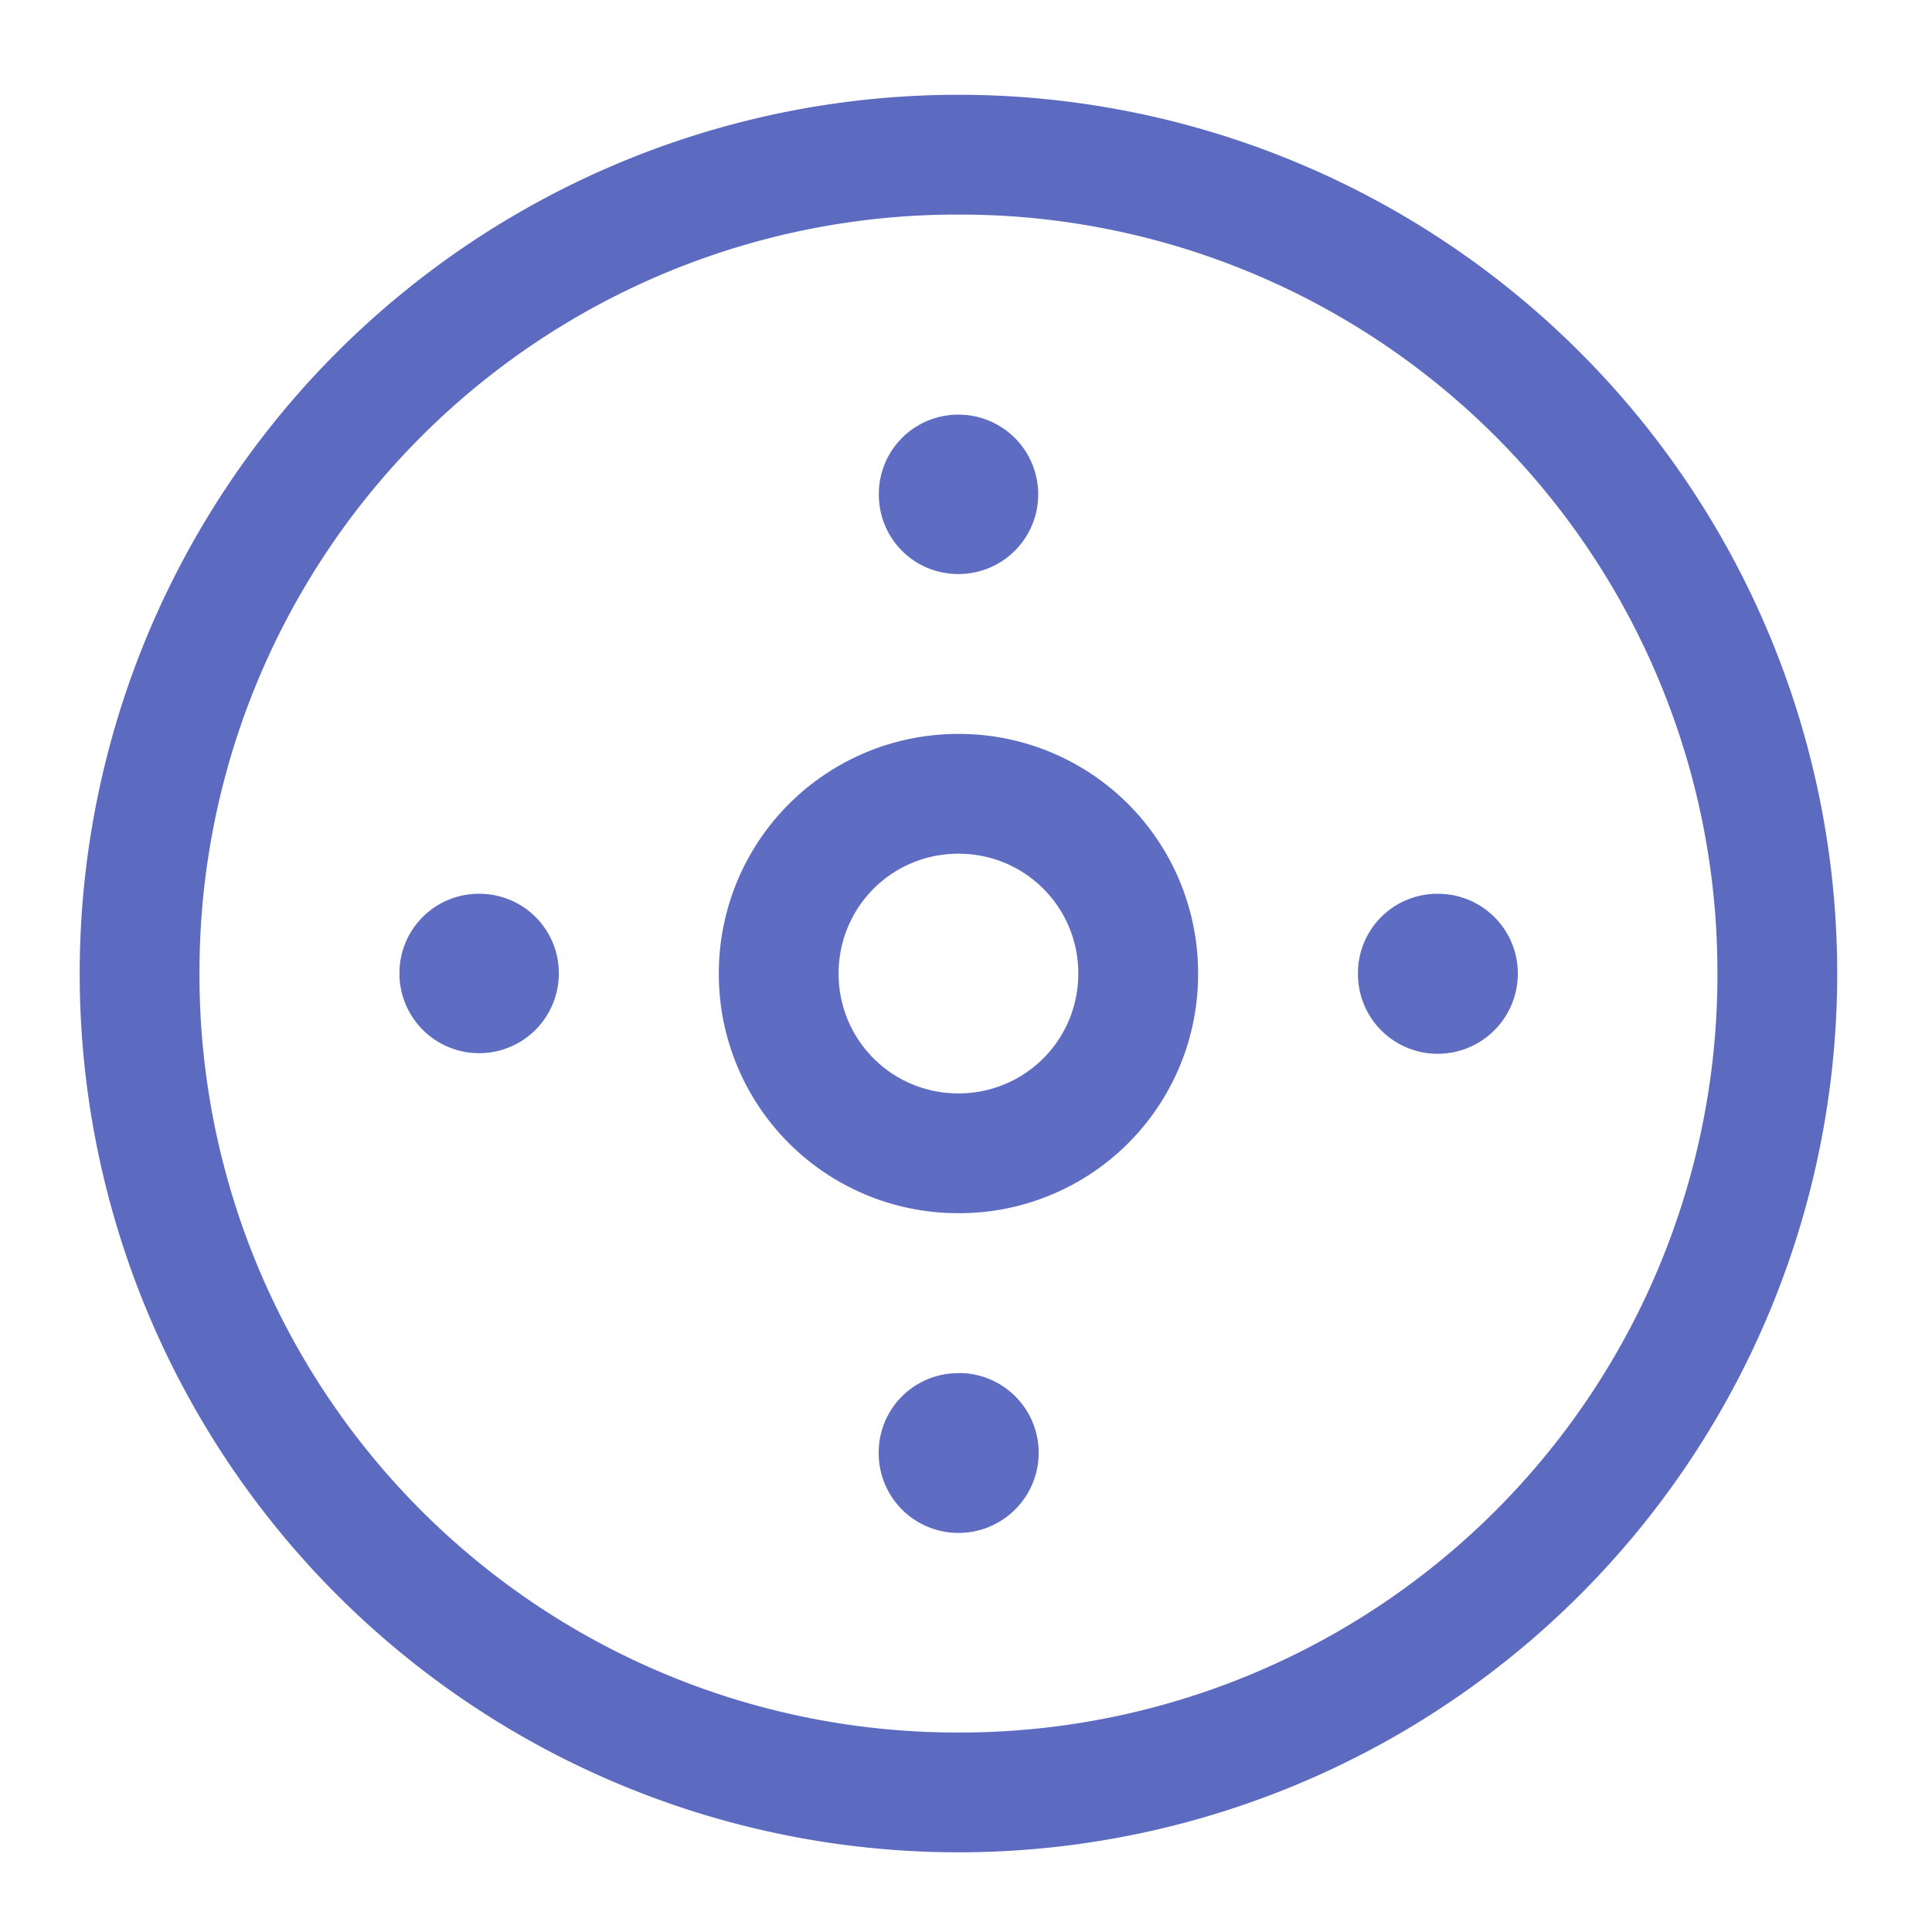<svg xmlns="http://www.w3.org/2000/svg" width="16pt" height="16pt" viewBox="0 0 16 16"><g fill="#5c6bc0"><path d="M7.938.785A7.277 7.277 0 0 0 .66 8.062a7.277 7.277 0 0 0 7.277 7.278 7.277 7.277 0 0 0 7.278-7.277A7.277 7.277 0 0 0 7.938.785zm0 .992a6.273 6.273 0 0 1 6.285 6.285 6.273 6.273 0 0 1-6.286 6.286 6.273 6.273 0 0 1-6.285-6.286 6.273 6.273 0 0 1 6.285-6.285zm0 0"/><path d="M7.938 3.434a.657.657 0 0 0-.66.66c0 .367.292.66.66.66a.66.66 0 1 0 0-1.32zm0 2.644a1.982 1.982 0 0 0-1.985 1.984 1.98 1.98 0 0 0 1.984 1.985 1.977 1.977 0 0 0 1.985-1.985 1.98 1.98 0 0 0-1.985-1.984zm0 .992c.55 0 .992.442.992.992 0 .551-.442.993-.992.993a.989.989 0 0 1-.993-.992c0-.551.442-.993.992-.993zm-3.97.332a.657.657 0 0 0-.66.66.66.66 0 1 0 1.32 0 .657.657 0 0 0-.66-.66zm7.938 0a.657.657 0 0 0-.66.66.66.66 0 0 0 .66.665.664.664 0 0 0 .664-.665.66.66 0 0 0-.664-.66zm-3.969 3.97a.657.657 0 0 0-.66.66.66.66 0 0 0 .66.663.664.664 0 0 0 .665-.664.66.66 0 0 0-.665-.66zm0 0" fill-opacity=".982"/></g></svg>